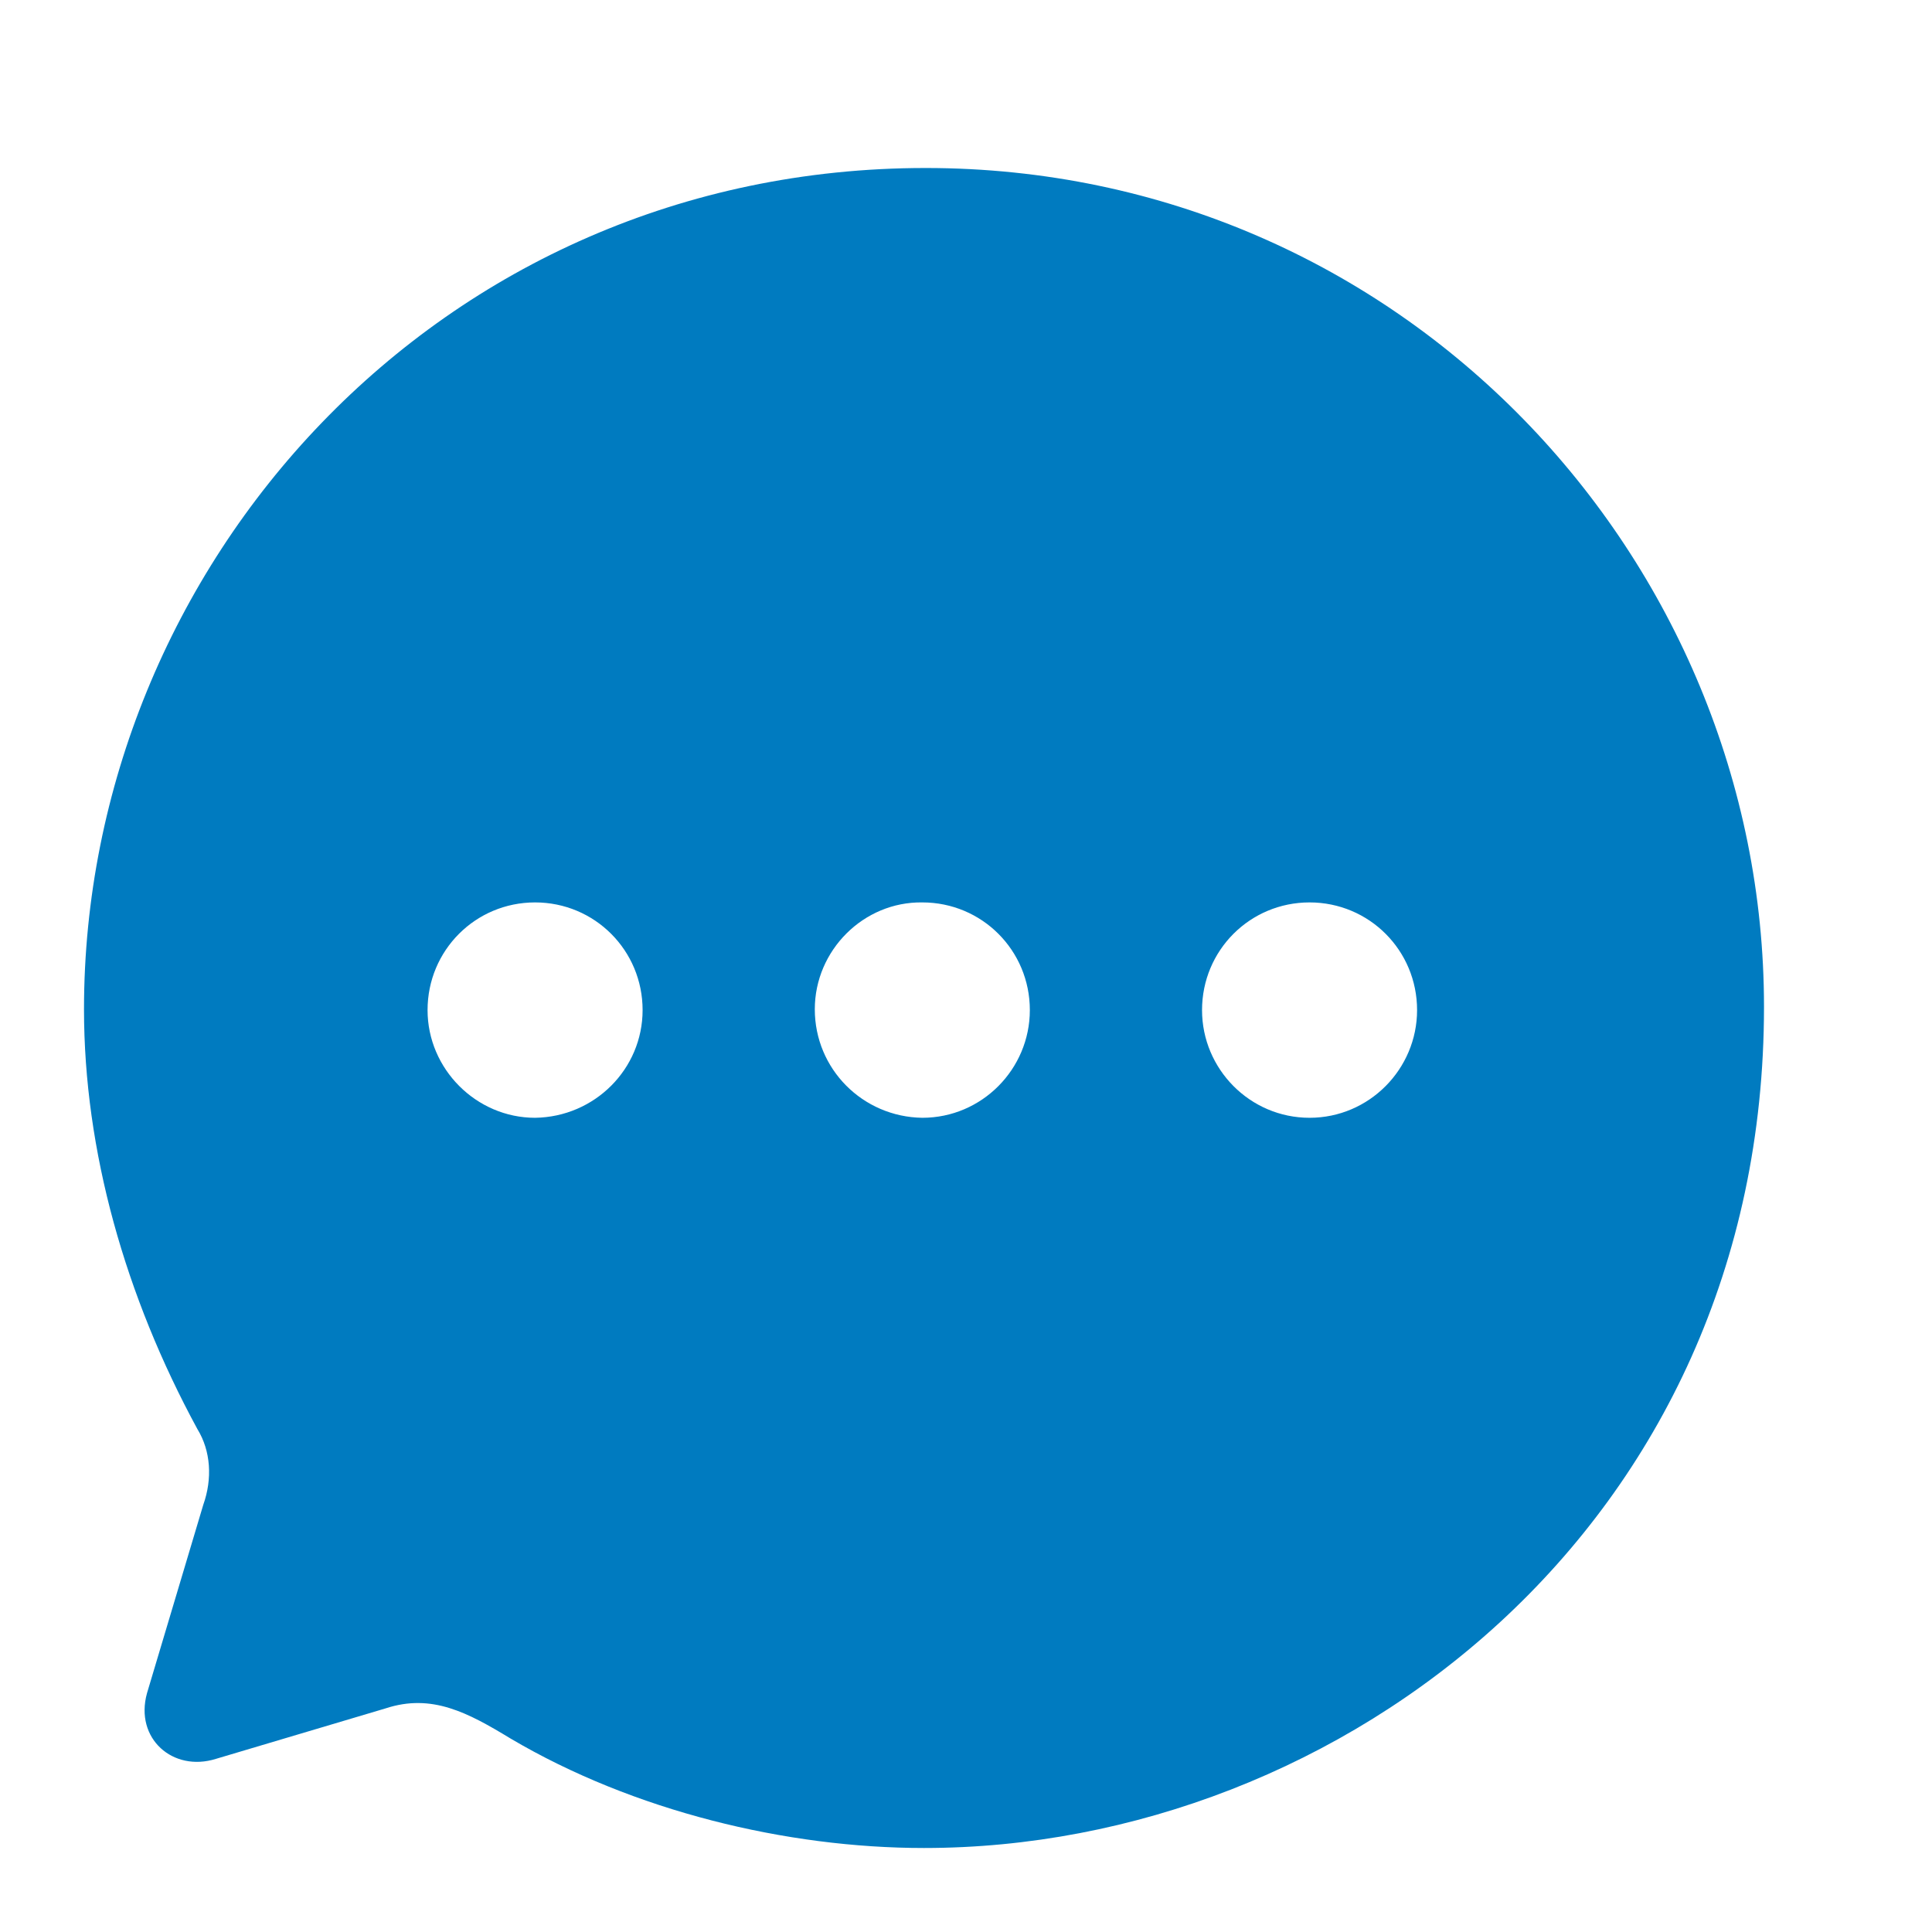 <svg width="23" height="23" viewBox="0 0 23 23" fill="none" xmlns="http://www.w3.org/2000/svg">
<path fill-rule="evenodd" clip-rule="evenodd" d="M1 12.015C1 6.747 5.21 2 11.02 2C16.7 2 21 6.657 21 11.985C21 18.164 15.96 22 11 22C9.36 22 7.54 21.559 6.08 20.698C5.57 20.388 5.14 20.157 4.59 20.338L2.57 20.939C2.06 21.099 1.6 20.698 1.75 20.157L2.42 17.914C2.53 17.604 2.51 17.273 2.35 17.013C1.49 15.43 1 13.698 1 12.015ZM9.7 12.015C9.7 12.726 10.27 13.297 10.98 13.307C11.69 13.307 12.26 12.726 12.26 12.025C12.26 11.314 11.69 10.743 10.98 10.743C10.28 10.733 9.7 11.314 9.7 12.015ZM14.31 12.025C14.31 12.726 14.88 13.307 15.59 13.307C16.3 13.307 16.87 12.726 16.87 12.025C16.87 11.314 16.3 10.743 15.59 10.743C14.88 10.743 14.31 11.314 14.31 12.025ZM6.37 13.307C5.67 13.307 5.09 12.726 5.09 12.025C5.09 11.314 5.66 10.743 6.37 10.743C7.08 10.743 7.65 11.314 7.65 12.025C7.65 12.726 7.08 13.297 6.37 13.307Z" fill="#007BC0"/>
</svg>

